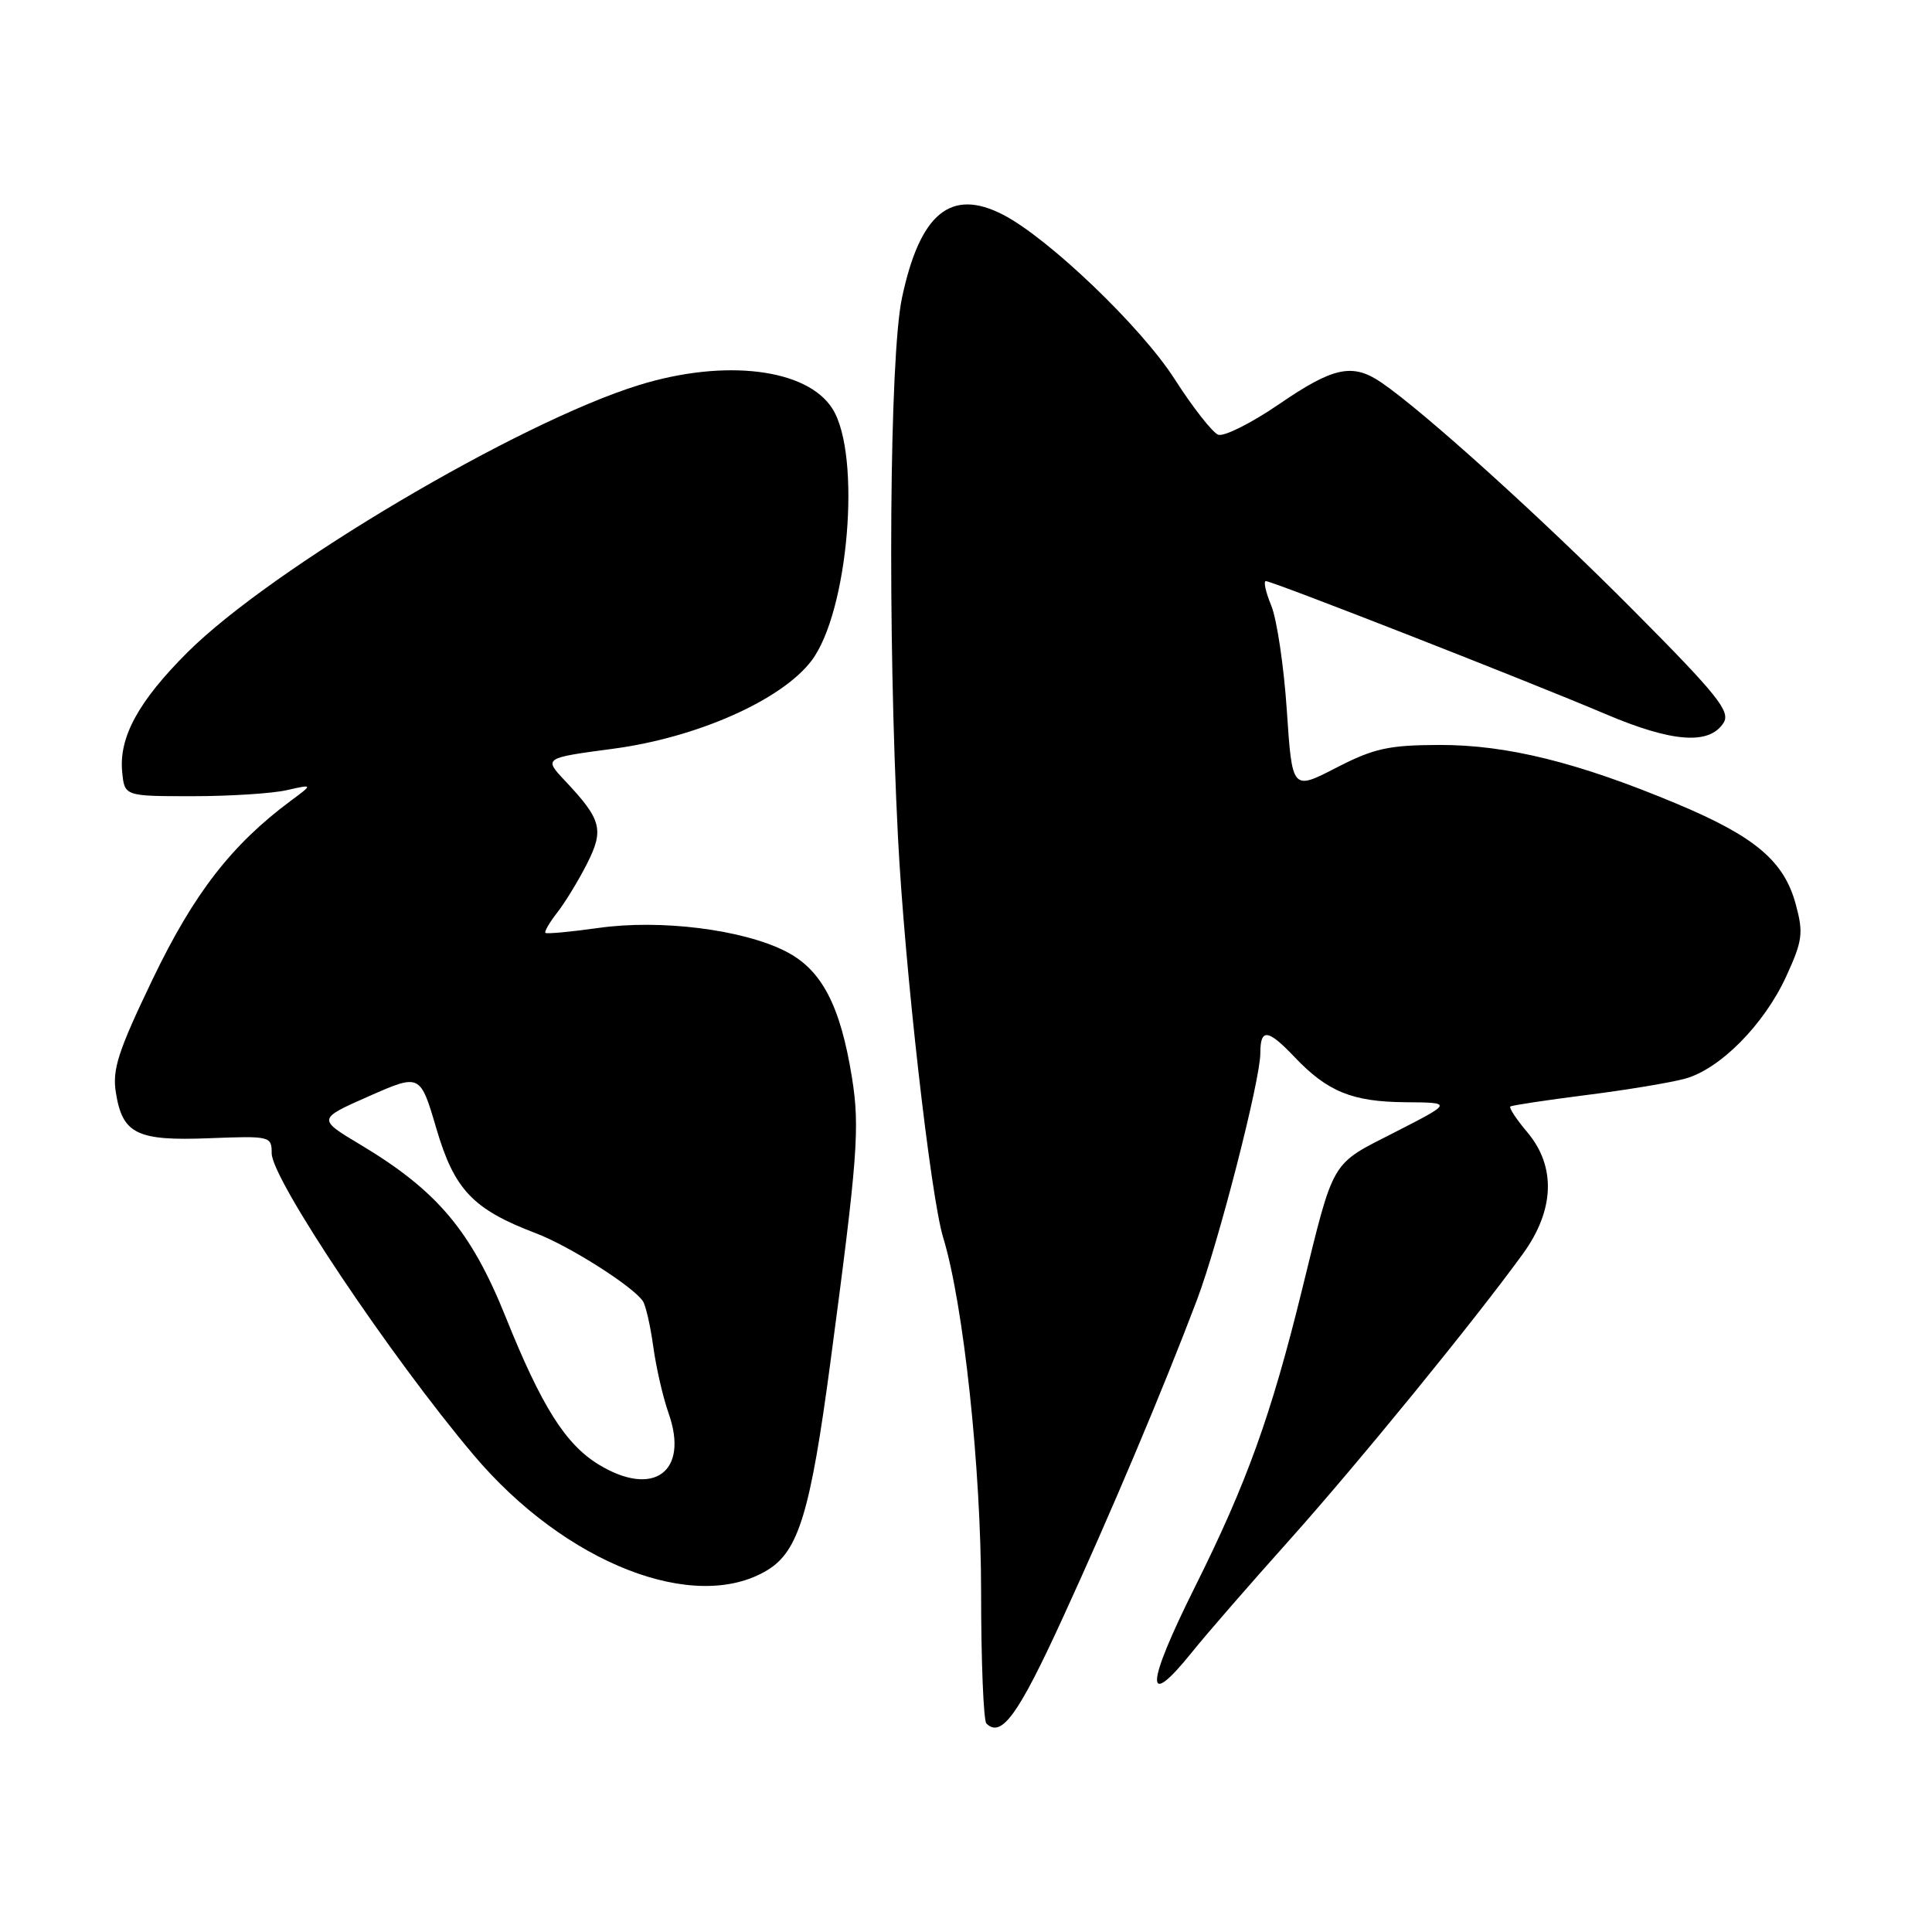 <?xml version="1.0" encoding="UTF-8" standalone="no"?>
<!DOCTYPE svg PUBLIC "-//W3C//DTD SVG 1.1//EN" "http://www.w3.org/Graphics/SVG/1.1/DTD/svg11.dtd" >
<svg xmlns="http://www.w3.org/2000/svg" xmlns:xlink="http://www.w3.org/1999/xlink" version="1.1" viewBox="0 0 256 256">
 <g >
 <path fill="currentColor"
d=" M 140.76 214.51 C 147.18 200.54 154.13 184.07 158.61 172.23 C 161.46 164.69 167.00 143.13 167.00 139.56 C 167.00 136.22 167.99 136.33 171.56 140.09 C 175.91 144.66 179.19 145.99 186.20 146.05 C 192.50 146.10 192.50 146.10 184.84 150.02 C 176.22 154.42 176.84 153.36 172.50 171.00 C 168.42 187.59 165.18 196.56 158.35 210.25 C 151.77 223.44 151.62 226.79 157.97 218.89 C 159.78 216.63 165.55 209.99 170.79 204.14 C 180.06 193.77 195.40 174.96 201.82 166.10 C 205.99 160.33 206.20 154.57 202.38 150.03 C 200.93 148.32 199.92 146.78 200.13 146.62 C 200.33 146.46 204.85 145.78 210.18 145.10 C 215.50 144.43 221.40 143.45 223.28 142.93 C 227.93 141.65 233.77 135.74 236.69 129.36 C 238.84 124.68 238.98 123.63 237.96 119.87 C 236.42 114.11 232.59 110.87 222.25 106.53 C 209.09 101.02 199.67 98.68 190.68 98.71 C 183.98 98.73 182.03 99.17 177.04 101.74 C 171.22 104.74 171.22 104.74 170.51 94.12 C 170.12 88.28 169.19 82.04 168.45 80.25 C 167.71 78.46 167.39 77.00 167.73 77.00 C 168.61 77.00 202.69 90.34 212.75 94.62 C 221.60 98.38 226.52 98.74 228.39 95.76 C 229.32 94.27 227.55 92.06 216.49 80.93 C 204.33 68.68 188.66 54.52 183.03 50.68 C 179.21 48.08 176.68 48.62 169.46 53.57 C 165.79 56.08 162.17 57.89 161.41 57.60 C 160.66 57.31 158.05 53.99 155.63 50.21 C 151.21 43.31 138.97 31.59 132.93 28.46 C 125.99 24.87 121.89 28.25 119.51 39.50 C 117.86 47.34 117.59 83.65 118.99 111.00 C 119.87 128.14 123.30 158.55 124.98 164.00 C 127.67 172.79 130.00 194.54 130.00 210.89 C 130.00 220.12 130.32 227.98 130.70 228.37 C 132.68 230.34 134.91 227.27 140.76 214.51 Z  M 101.70 208.04 C 105.82 205.53 107.39 200.35 110.03 180.53 C 113.65 153.37 113.95 149.41 112.89 142.79 C 111.35 133.20 108.87 128.49 104.13 126.07 C 98.43 123.16 87.52 121.79 79.29 122.96 C 75.60 123.48 72.44 123.77 72.27 123.61 C 72.11 123.44 72.82 122.22 73.85 120.90 C 74.88 119.58 76.65 116.68 77.77 114.47 C 80.07 109.94 79.72 108.61 74.88 103.47 C 72.03 100.44 72.03 100.44 81.27 99.21 C 92.37 97.73 103.54 92.78 107.51 87.57 C 112.42 81.14 114.17 60.29 110.31 54.17 C 106.96 48.84 96.07 47.50 84.68 51.02 C 68.73 55.94 36.00 75.31 24.85 86.43 C 18.36 92.90 15.74 97.68 16.19 102.28 C 16.50 105.50 16.50 105.50 25.50 105.50 C 30.45 105.50 36.08 105.14 38.00 104.70 C 41.50 103.91 41.50 103.91 38.50 106.13 C 30.68 111.95 25.70 118.37 20.26 129.68 C 15.64 139.30 14.85 141.72 15.36 144.81 C 16.24 150.27 18.15 151.20 27.75 150.82 C 35.81 150.51 36.00 150.55 36.00 152.82 C 36.00 156.24 51.77 179.79 62.78 192.82 C 74.90 207.17 92.10 213.89 101.70 208.04 Z  M 79.33 194.06 C 74.93 191.38 71.76 186.35 67.00 174.50 C 62.41 163.09 57.94 157.78 47.78 151.69 C 42.06 148.27 42.06 148.27 48.87 145.26 C 55.68 142.26 55.68 142.26 57.83 149.57 C 60.21 157.66 62.67 160.24 71.00 163.41 C 75.41 165.08 83.83 170.42 85.18 172.40 C 85.56 172.95 86.18 175.67 86.56 178.43 C 86.94 181.20 87.85 185.17 88.59 187.26 C 91.33 195.02 86.60 198.49 79.33 194.06 Z "/>
</g>
</svg>